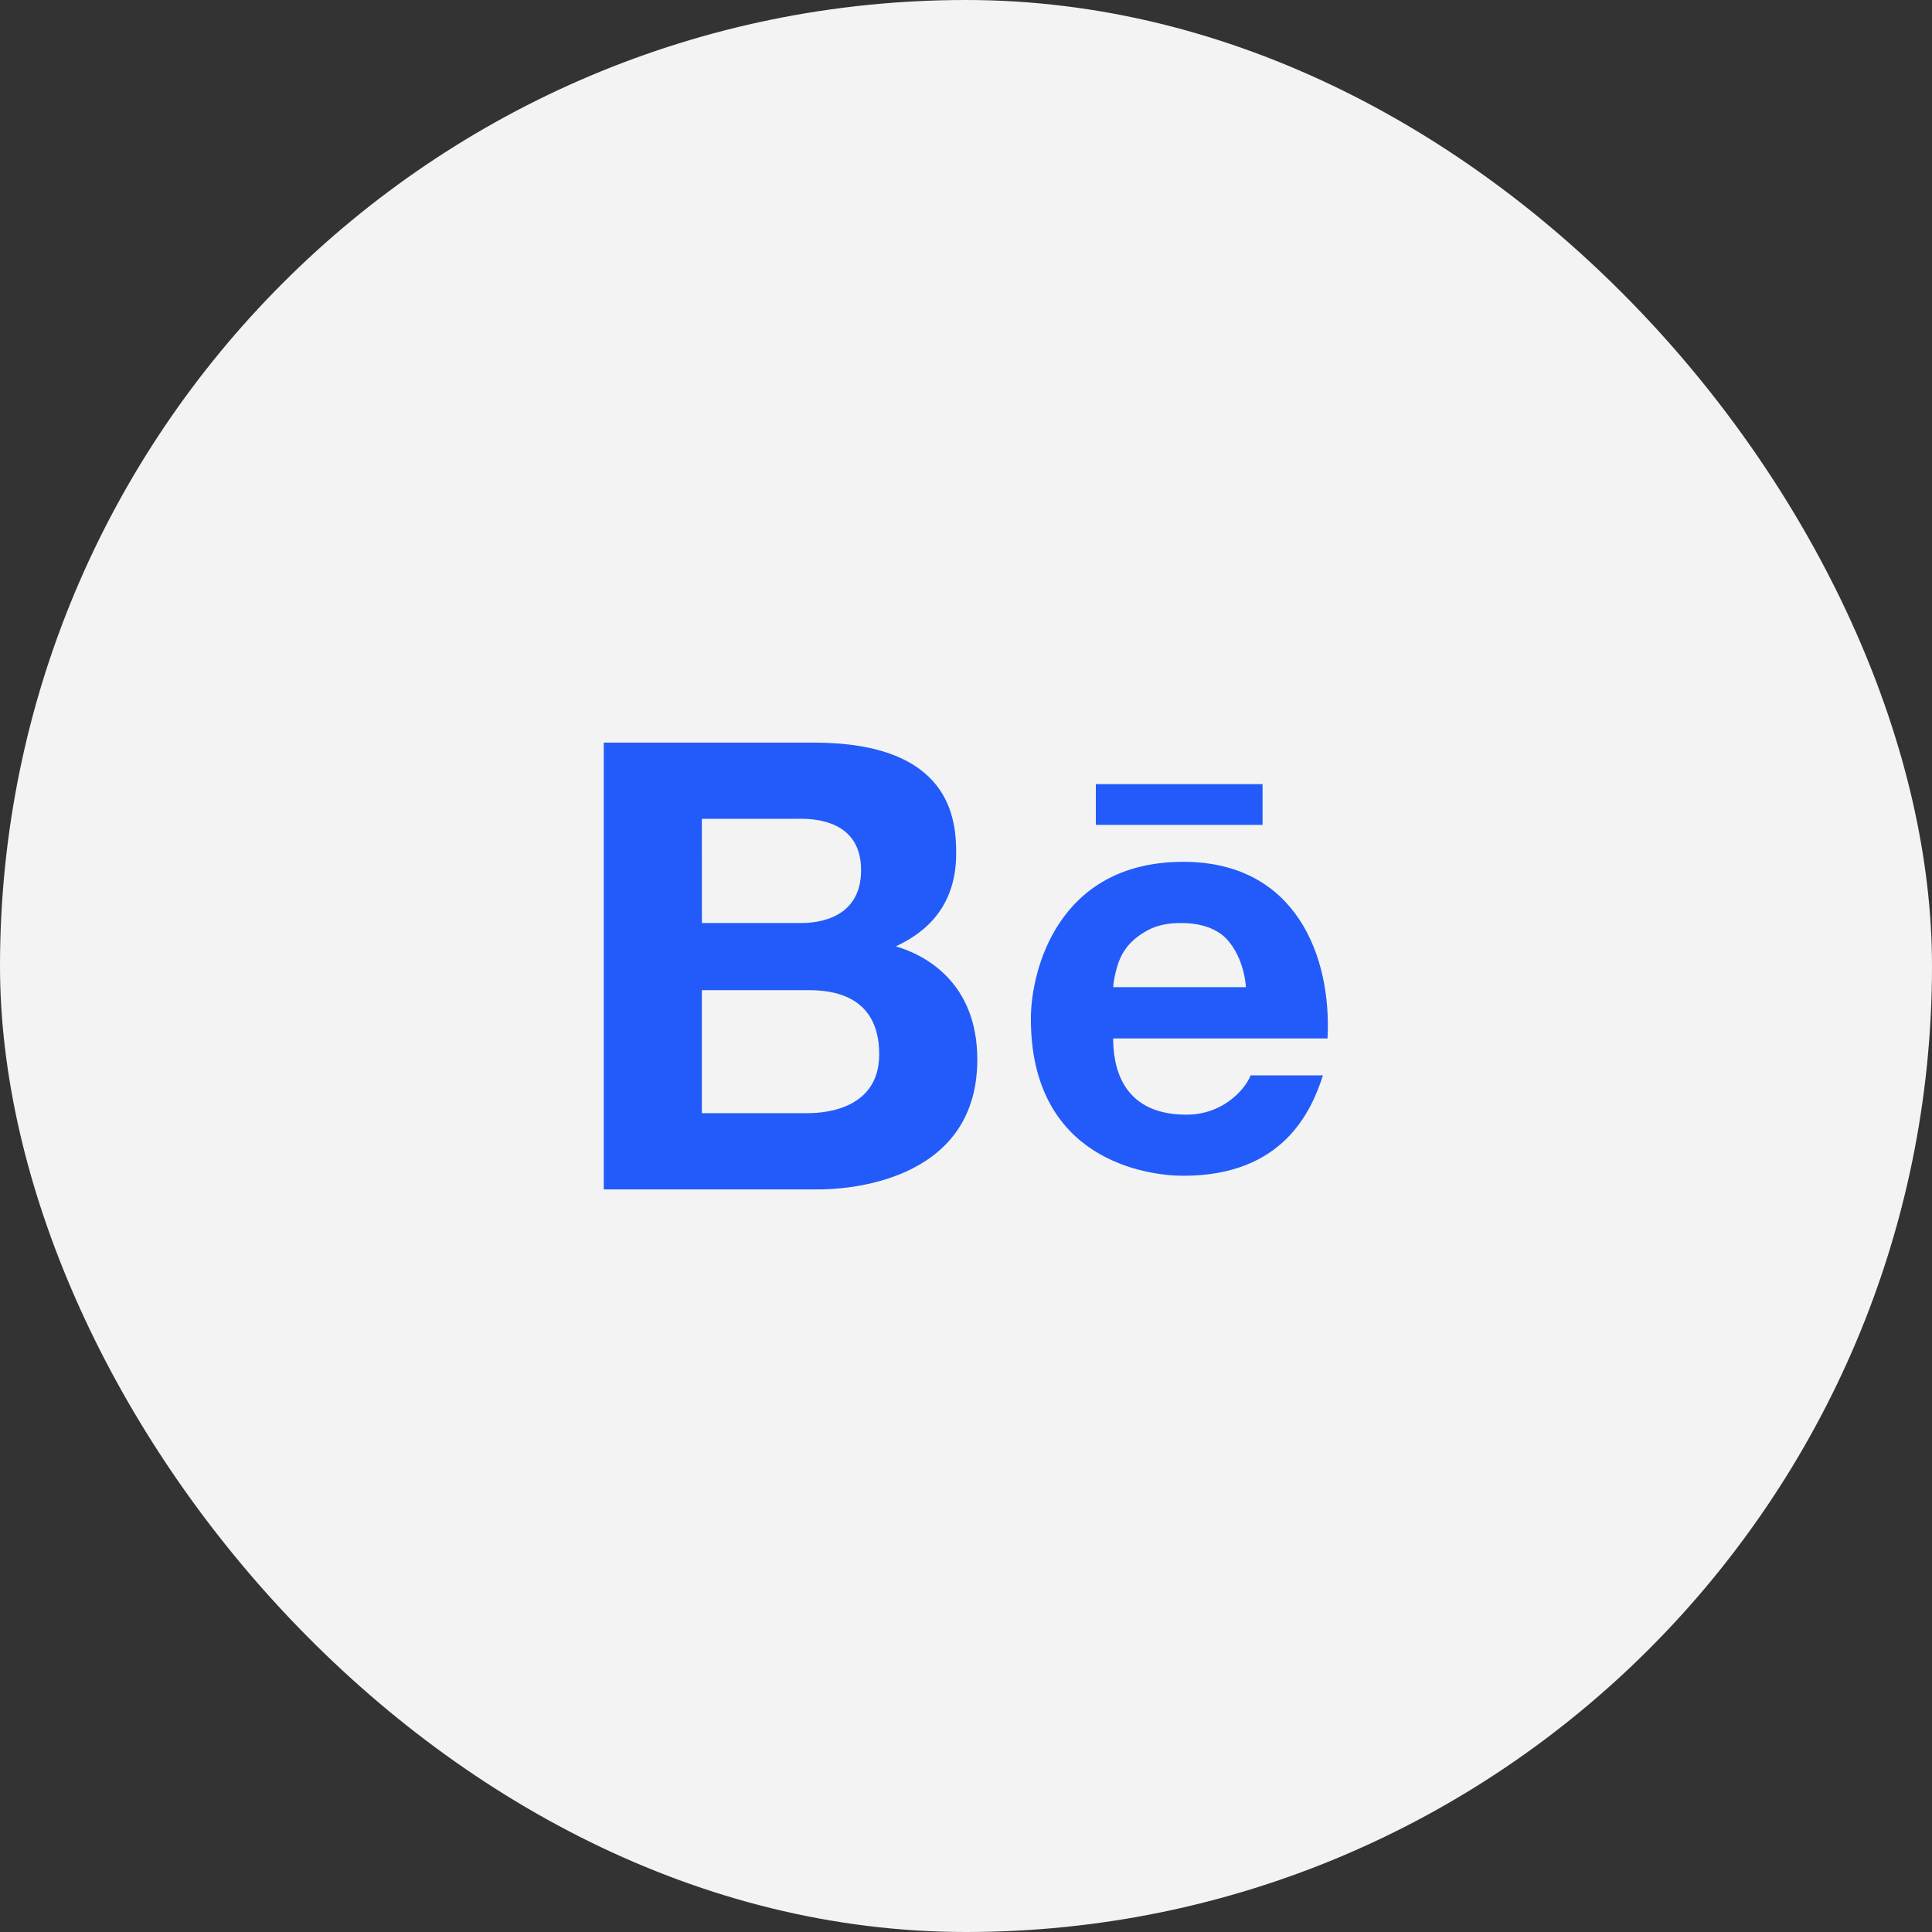 <svg width="40" height="40" viewBox="0 0 40 40" fill="none" xmlns="http://www.w3.org/2000/svg">
<rect x="0" y="0" width="40" height="40" fill="#333333" stroke="none"/>
<g clip-path="url(#clip0_504_4005)">
<rect width="40" height="40" rx="20" fill="#F3F3F3"/>
<path d="M12.5 15.375V24.625H16.969C17.383 24.625 20.234 24.541 20.234 21.938C20.234 20.311 19.115 19.758 18.547 19.593C18.965 19.396 19.797 18.927 19.797 17.672C19.797 16.973 19.697 15.375 16.844 15.375H12.5ZM22.688 16.235V17.078H26.14V16.235L22.688 16.235ZM14.531 16.953H16.438C16.617 16.953 17.828 16.858 17.828 18.015C17.828 19.006 16.953 19.11 16.593 19.11H14.532L14.531 16.953ZM24.5 17.843C21.889 17.843 21.343 20.111 21.343 21.093C21.343 24.01 23.735 24.343 24.5 24.343C26.564 24.343 27.15 23.008 27.39 22.265H25.89C25.832 22.457 25.395 23.078 24.562 23.078C23.168 23.078 23.047 21.988 23.047 21.5H27.485C27.575 19.812 26.836 17.843 24.5 17.843ZM24.453 19.11C24.869 19.11 25.205 19.23 25.407 19.453C25.608 19.678 25.756 20.006 25.797 20.438H23.047C23.055 20.319 23.082 20.181 23.125 20.031C23.168 19.877 23.235 19.73 23.344 19.593C23.453 19.459 23.605 19.342 23.782 19.25C23.961 19.156 24.183 19.11 24.453 19.11ZM14.531 20.5H16.735C17.172 20.5 18.203 20.569 18.203 21.828C18.203 23.049 16.904 23.047 16.703 23.047H14.531L14.531 20.5Z" fill="#225BF9"/>
</g>
<defs>
<clipPath id="clip0_504_4005">
<rect width="40" height="40" rx="20" fill="white"/>
</clipPath>
</defs>
</svg>
